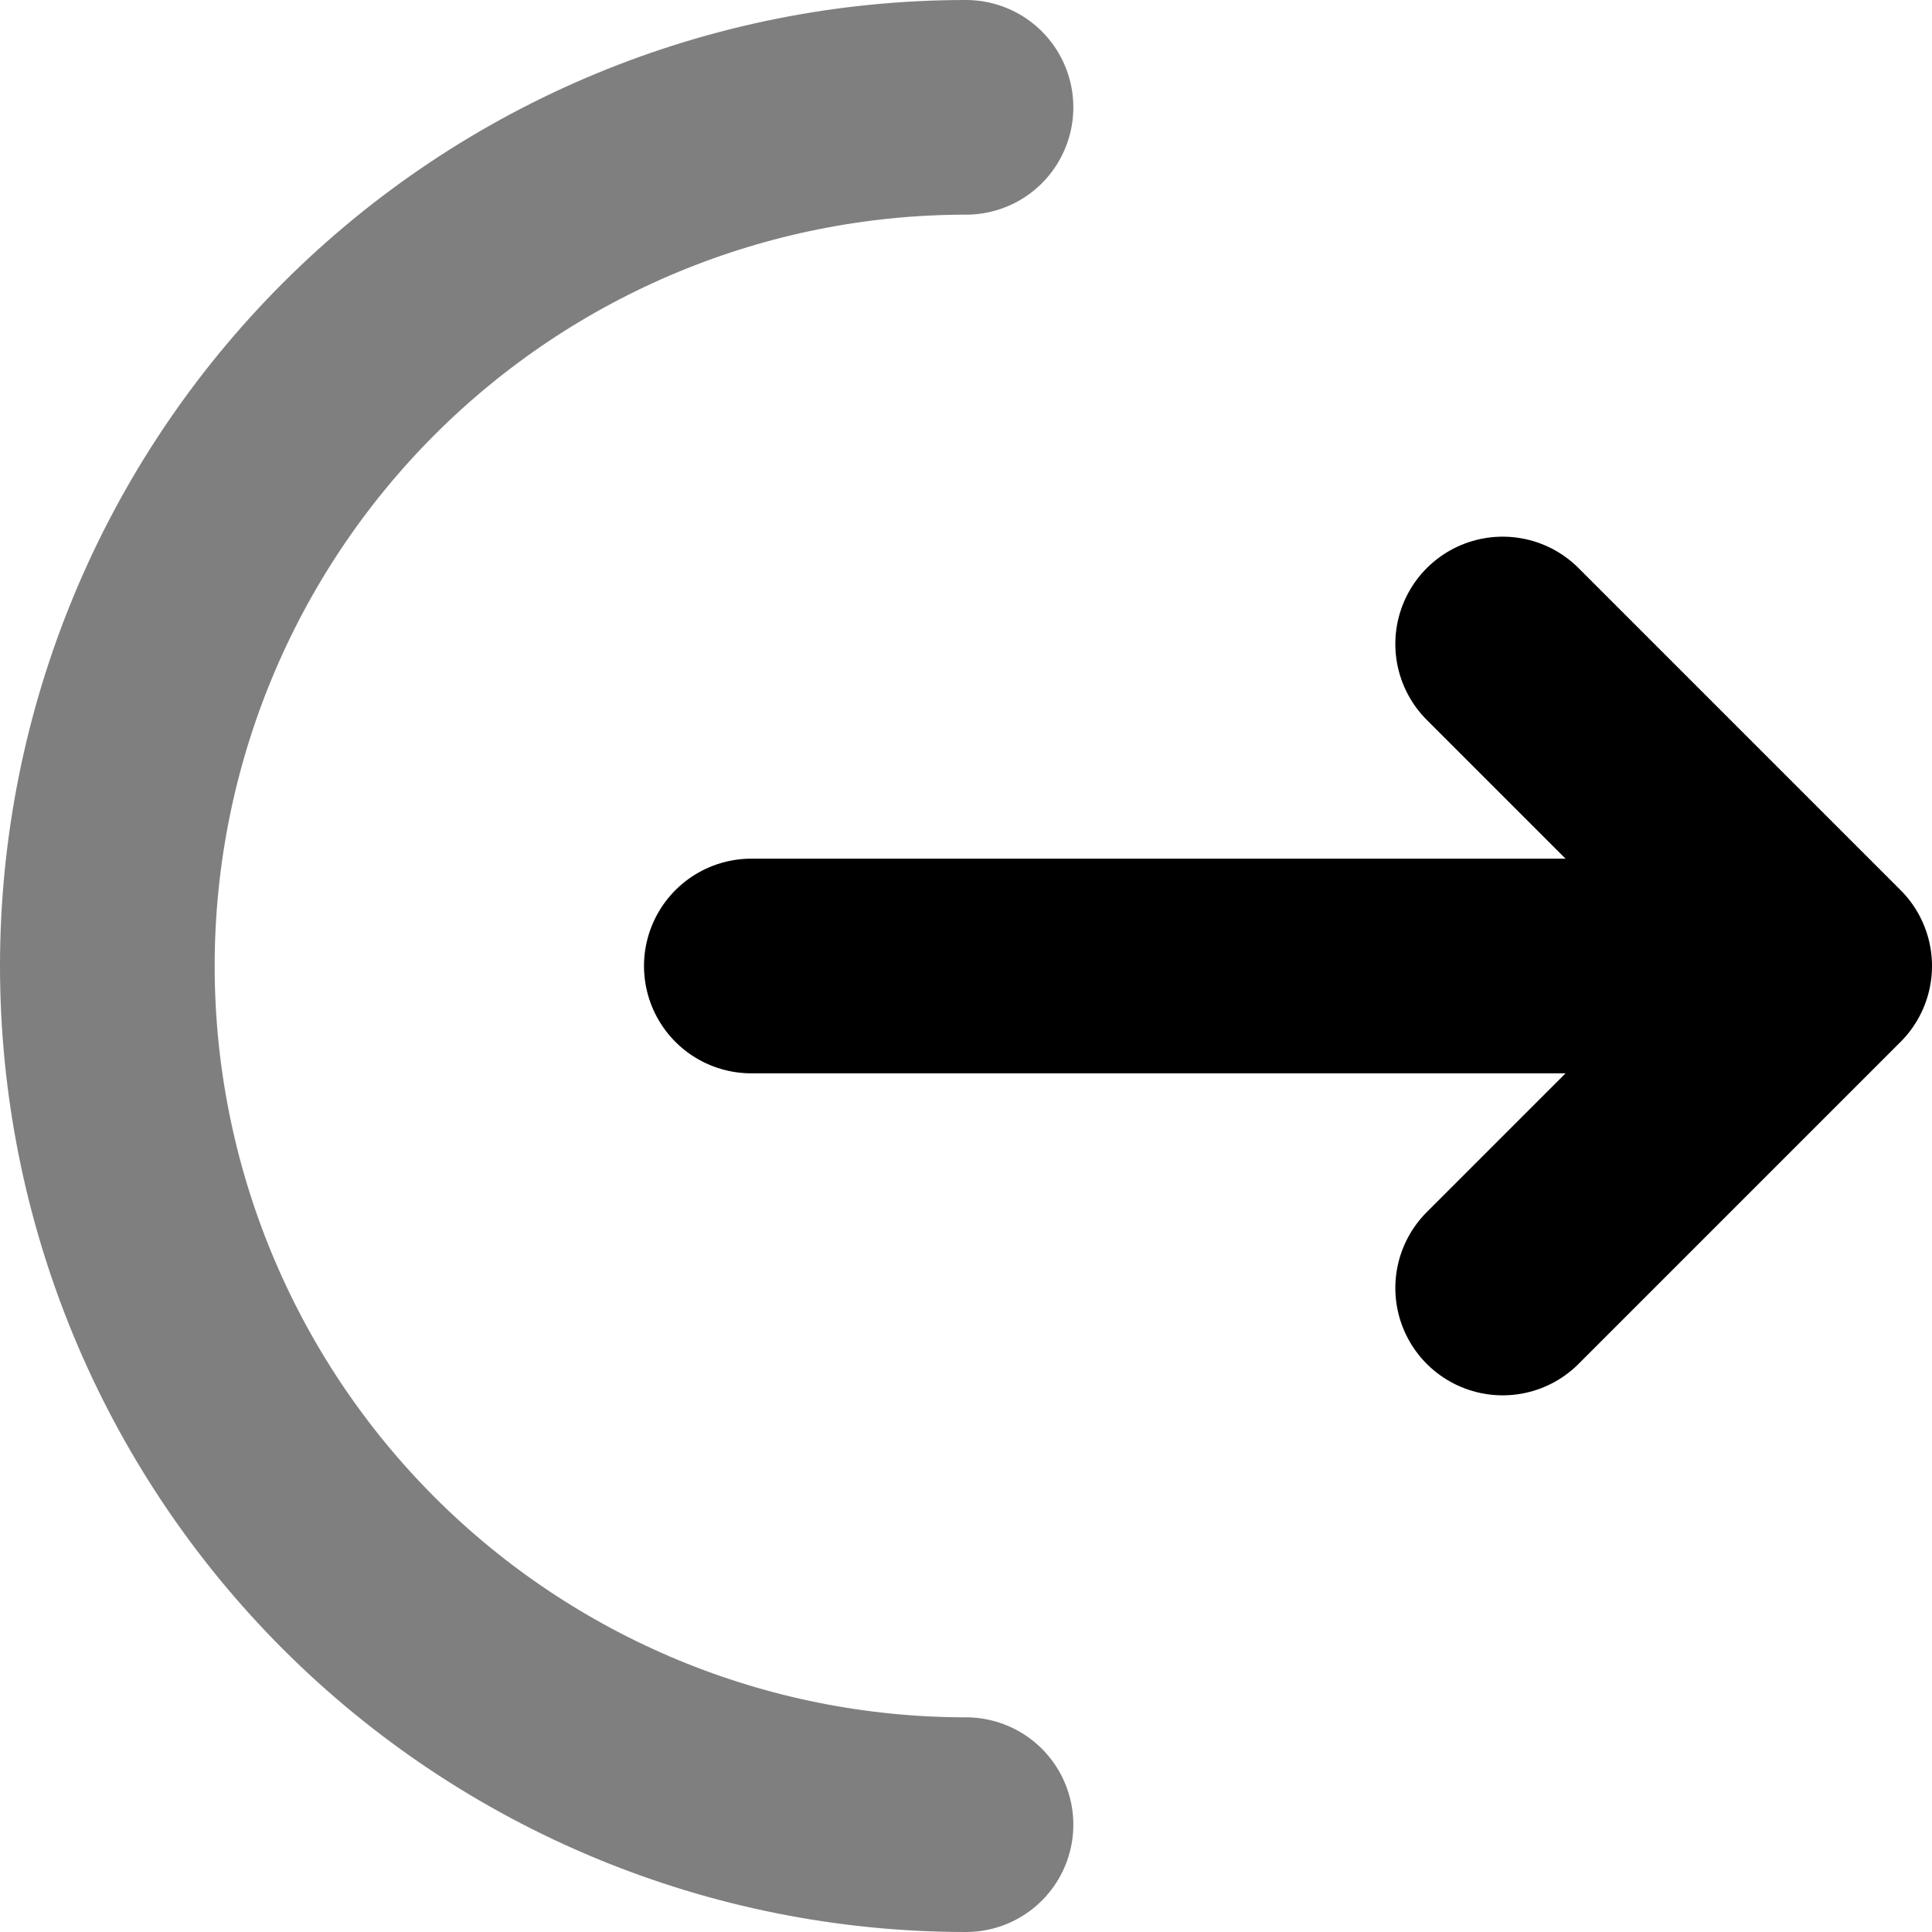 <svg width="18" height="18" viewBox="0 0 18 18" fill="none" xmlns="http://www.w3.org/2000/svg">
<path opacity="0.5" d="M9 17C6.878 17 4.843 16.157 3.343 14.657C1.843 13.157 1 11.122 1 9C1 6.878 1.843 4.843 3.343 3.343C4.843 1.843 6.878 1 9 1" stroke="black" style="stroke:black;stroke:black;stroke-opacity:1;" stroke-width="2" stroke-linecap="round"/>
<path d="M7 9H17M17 9L14 6M17 9L14 12" stroke="black" style="stroke:black;stroke:black;stroke-opacity:1;" stroke-width="2" stroke-linecap="round" stroke-linejoin="round"/>
</svg>
